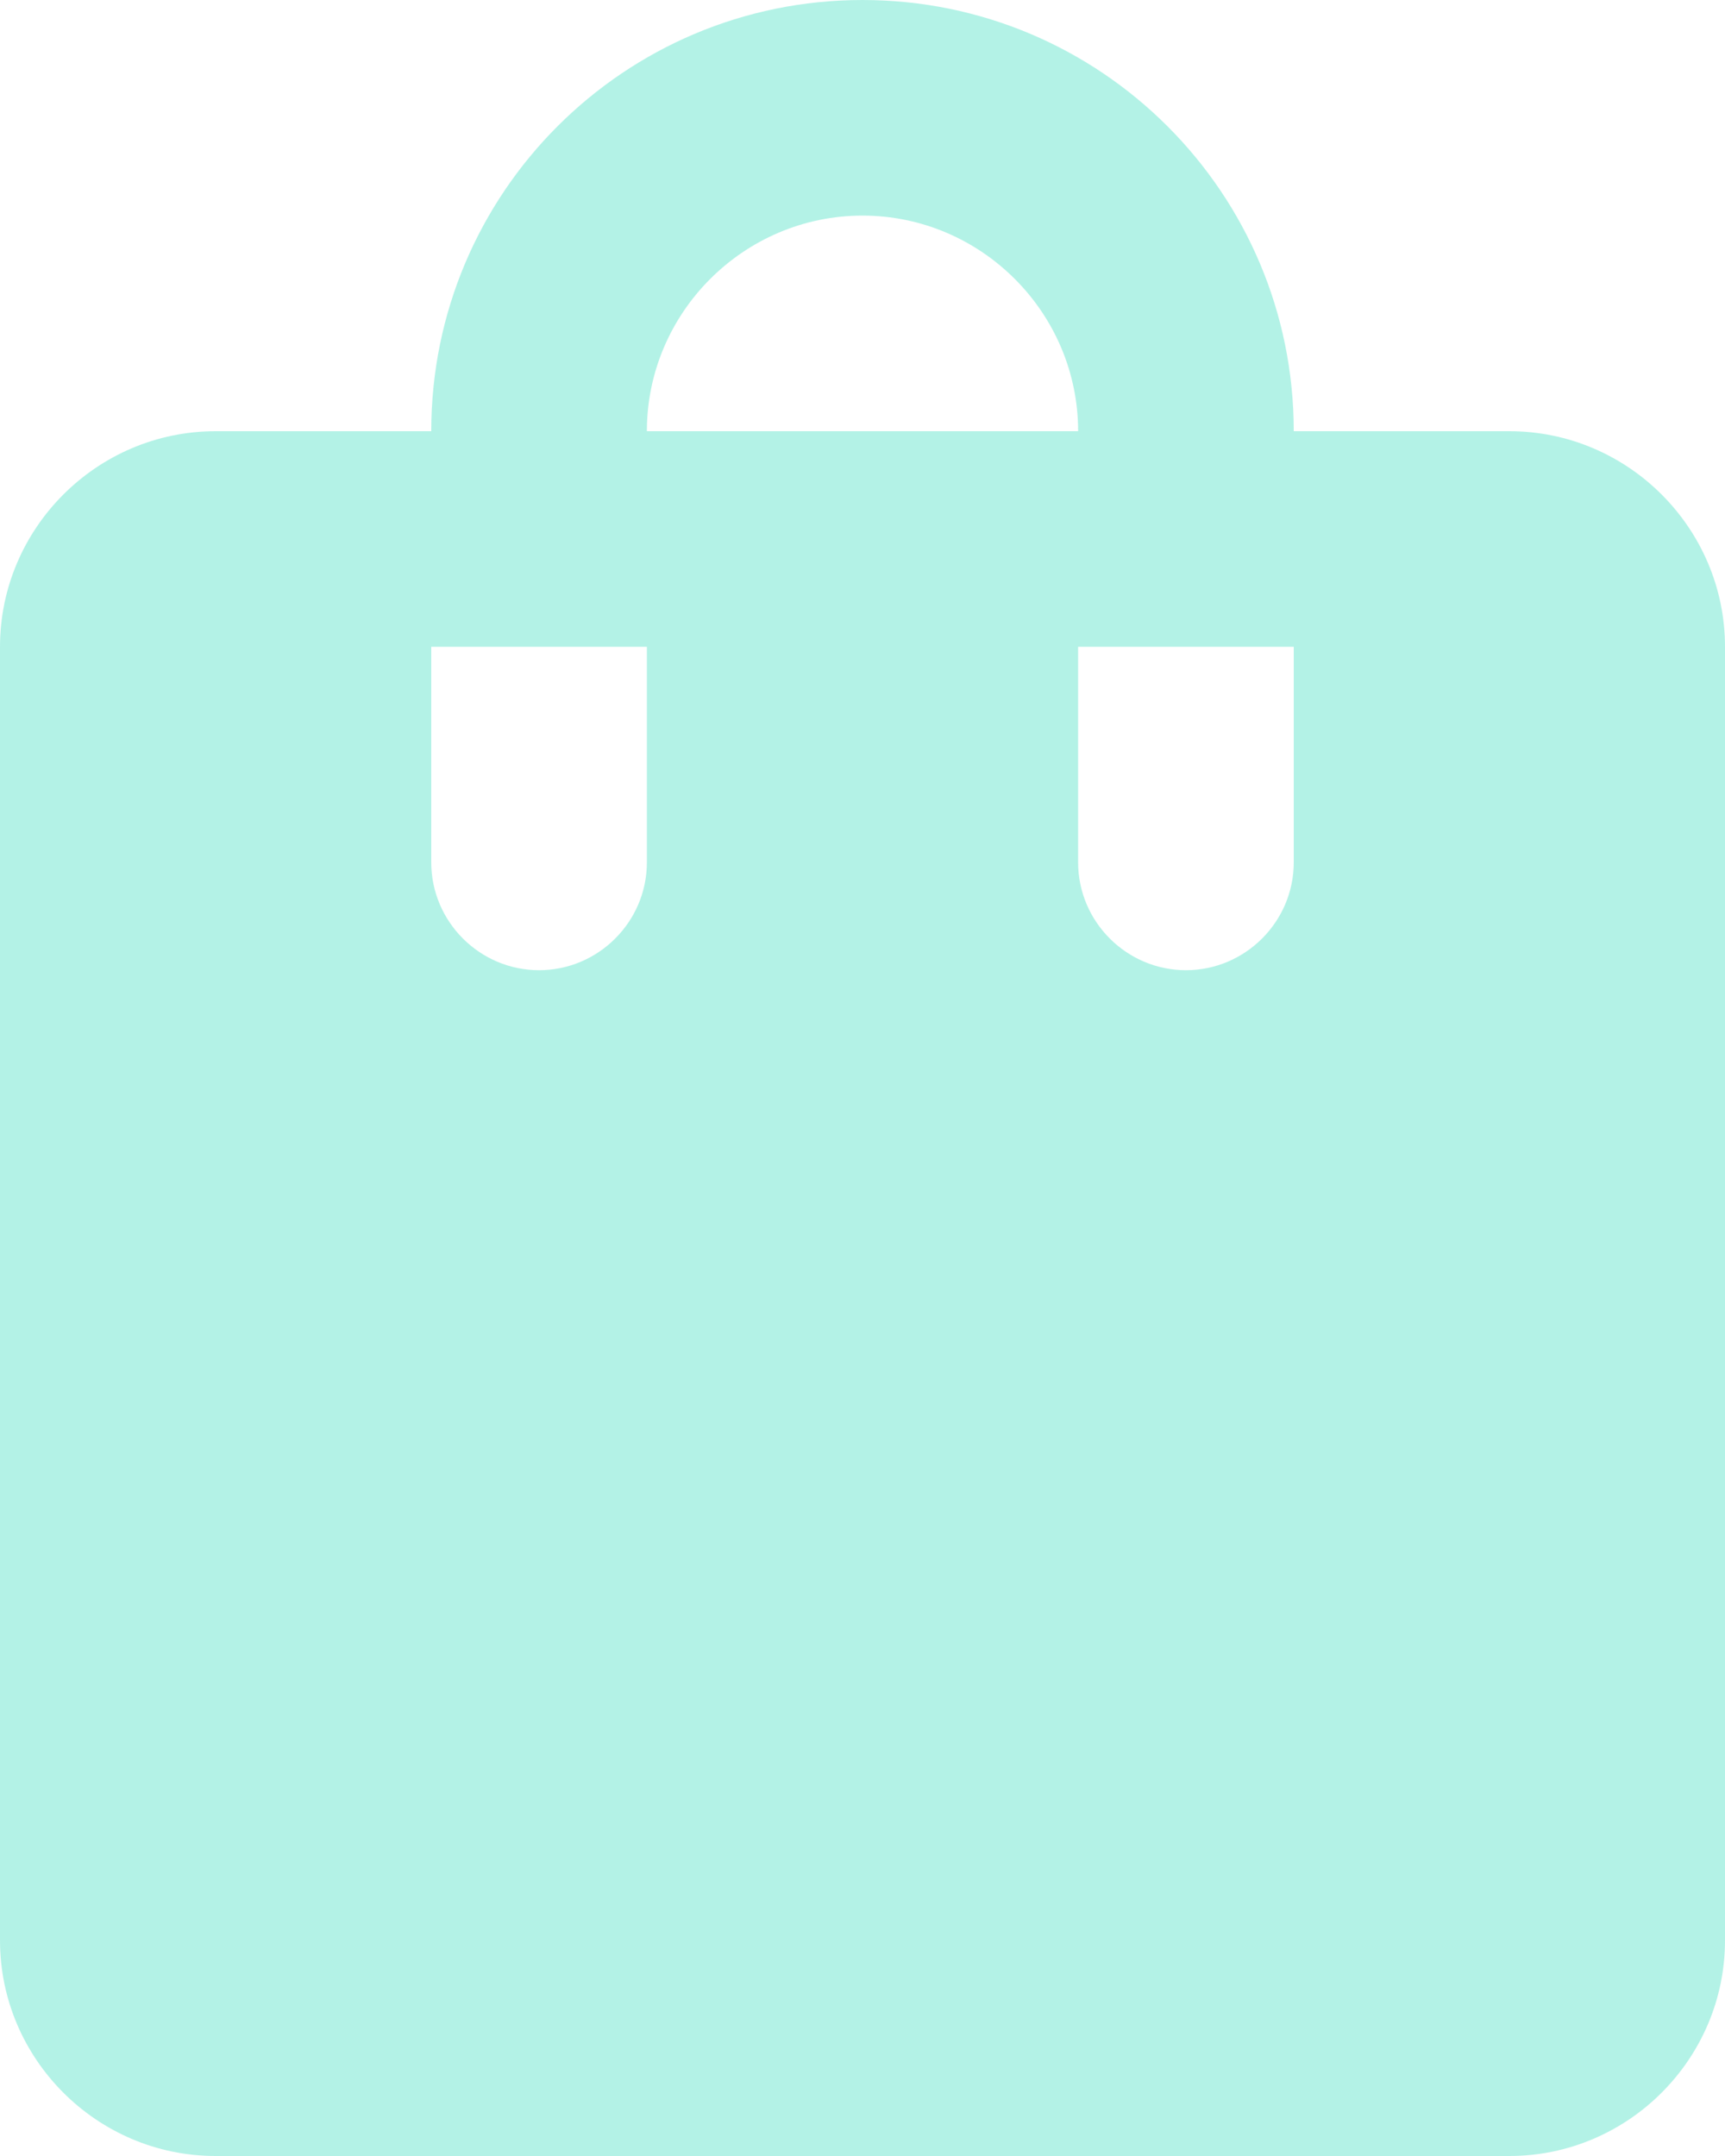 <svg width="8" height="10" viewBox="0 0 8 10" fill="none" xmlns="http://www.w3.org/2000/svg">
<path d="M7 2H6C6 0.895 5.105 0 4 0C2.895 0 2 0.895 2 2H1C0.45 2 0 2.45 0 3V9C0 9.55 0.45 10 1 10H7C7.55 10 8 9.55 8 9V3C8 2.45 7.55 2 7 2ZM3 4C3 4.275 2.775 4.5 2.5 4.5C2.225 4.5 2 4.275 2 4V3H3V4ZM4 1C4.55 1 5 1.45 5 2H3C3 1.45 3.45 1 4 1ZM6 4C6 4.275 5.775 4.5 5.5 4.5C5.225 4.5 5 4.275 5 4V3H6V4Z" fill="#68E6CF" fill-opacity="0.5"/>
</svg>
